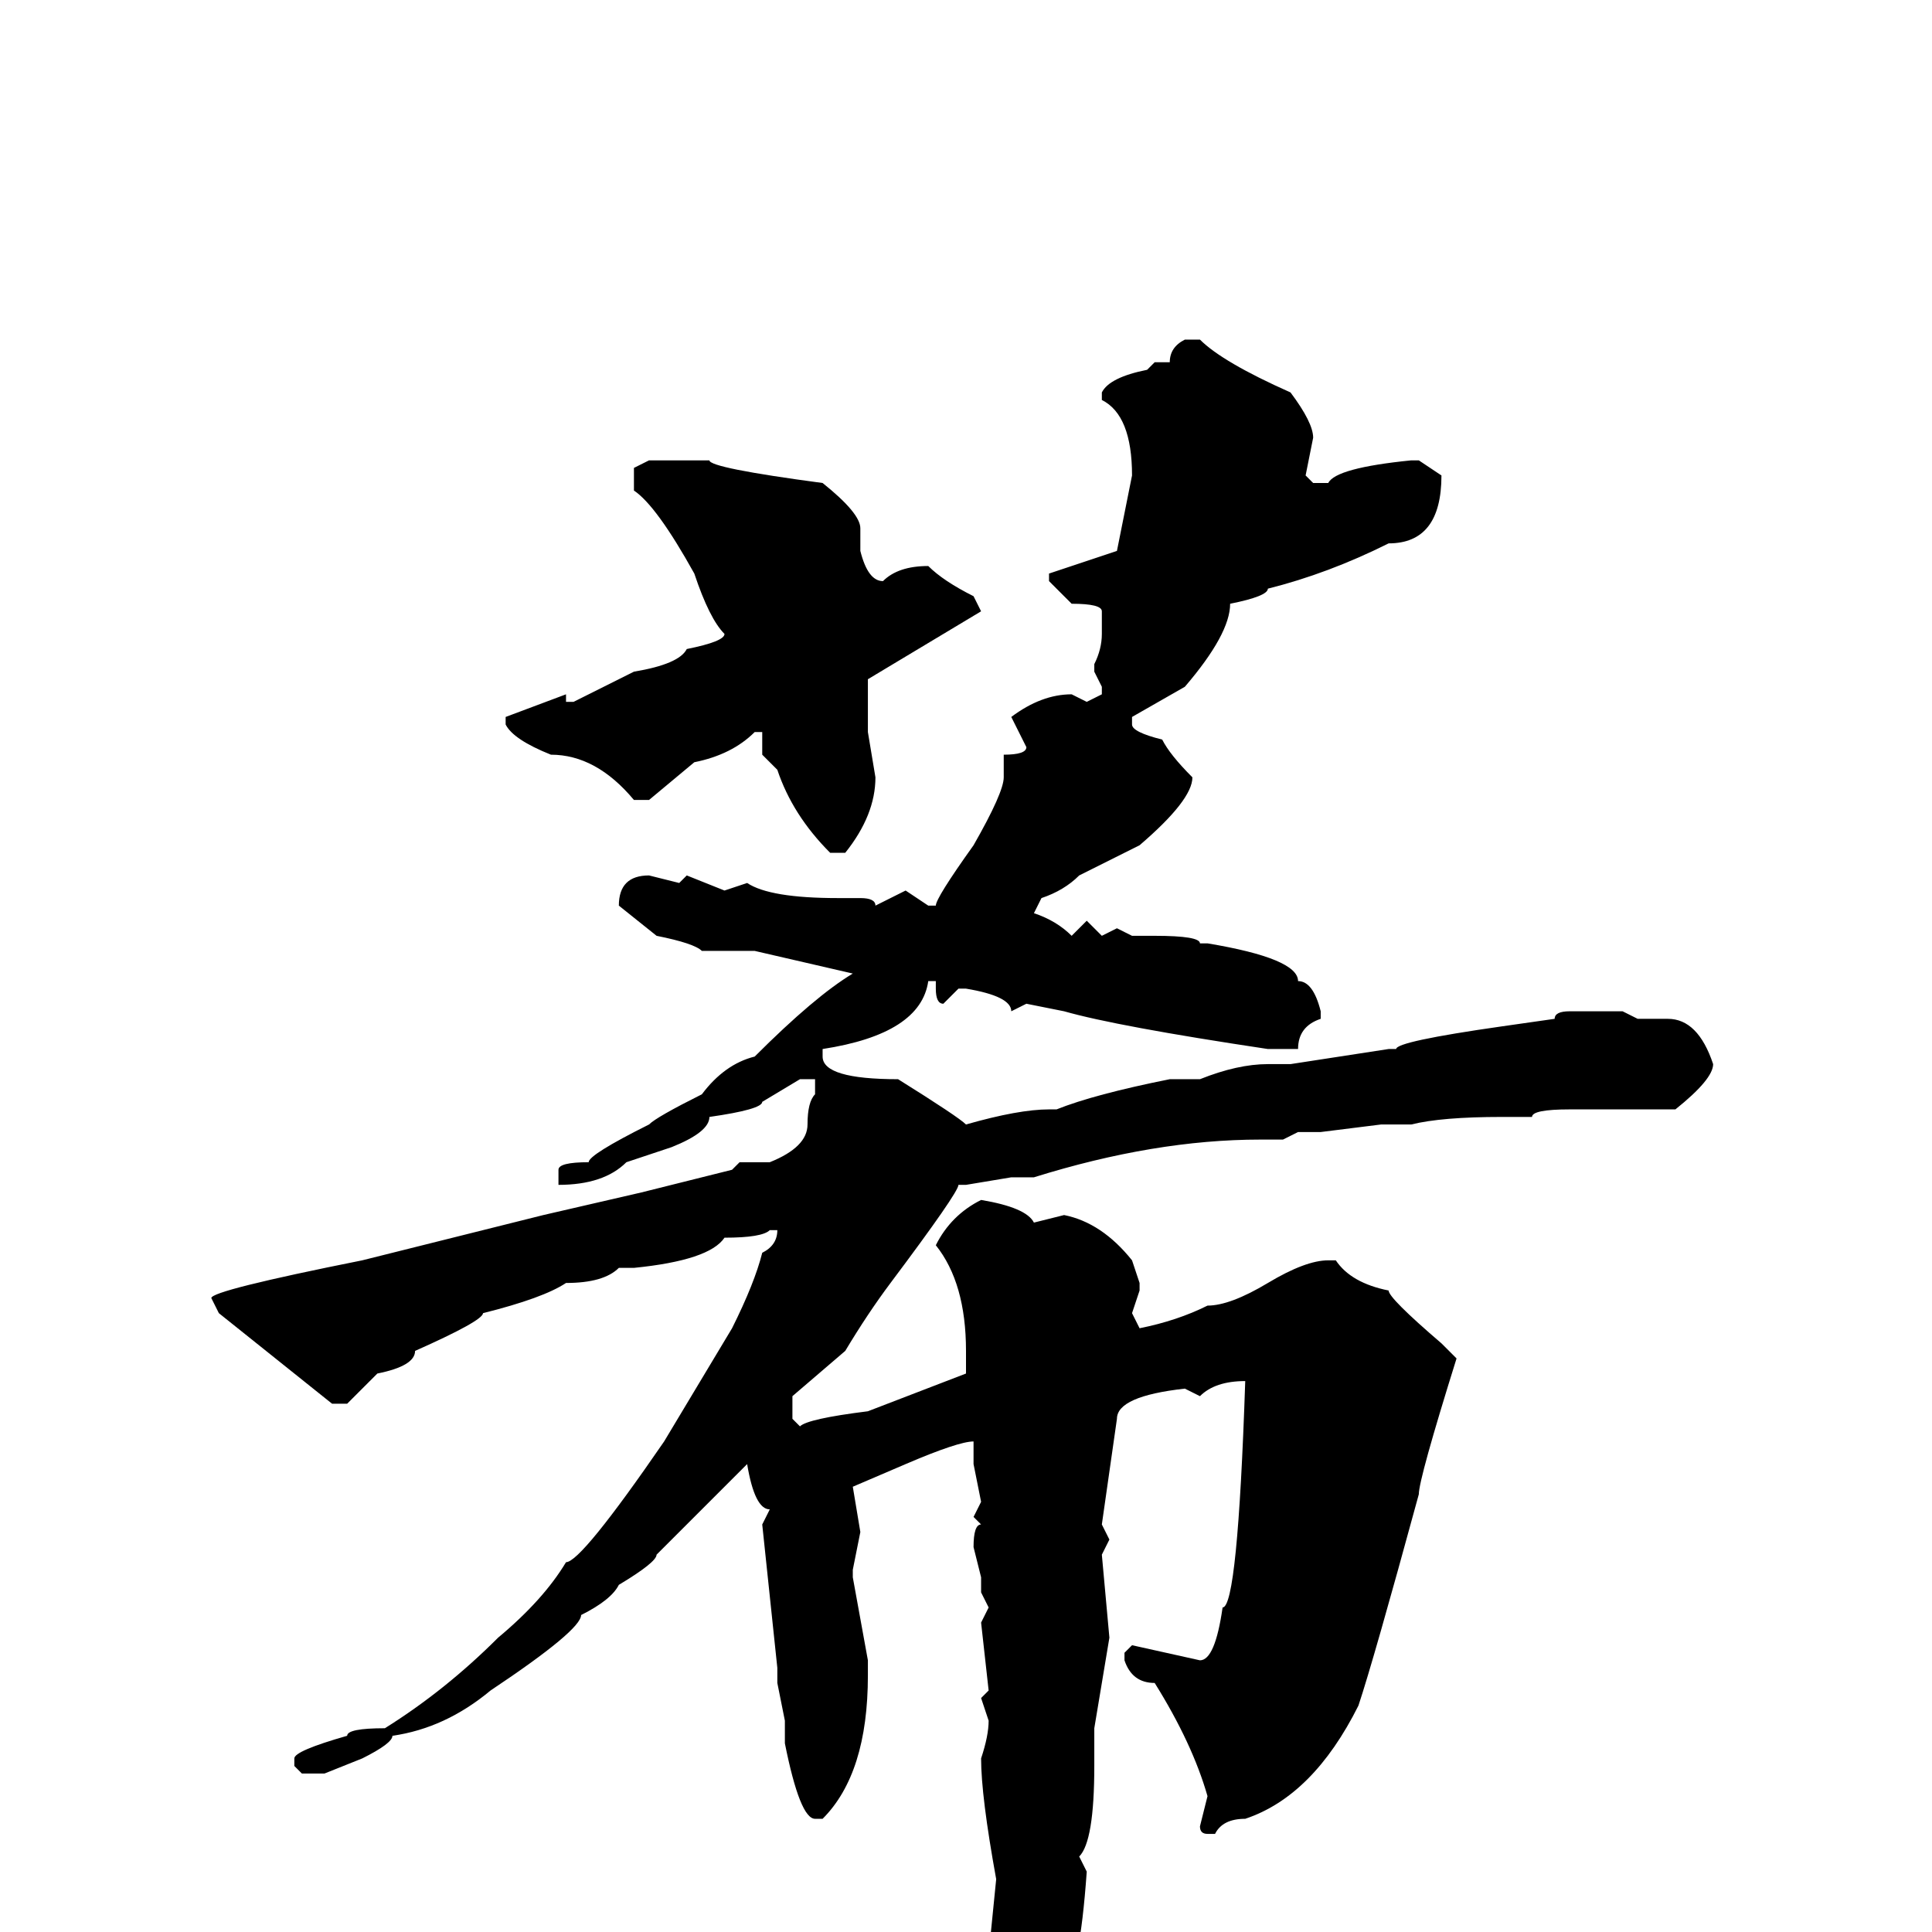 <svg xmlns="http://www.w3.org/2000/svg" viewBox="0 -256 256 256">
	<path fill="#000000" d="M157 -211H159Q162 -208 171 -204Q174 -200 174 -198L173 -193L174 -192H176Q177 -194 187 -195H188L191 -193Q191 -184 184 -184Q176 -180 168 -178Q168 -177 163 -176Q163 -172 157 -165L150 -161V-160Q150 -159 154 -158Q155 -156 158 -153Q158 -150 151 -144L143 -140Q141 -138 138 -137L137 -135Q140 -134 142 -132L144 -134L146 -132L148 -133L150 -132H153Q159 -132 159 -131H160Q172 -129 172 -126Q174 -126 175 -122V-121Q172 -120 172 -117H170H168Q148 -120 141 -122L136 -123L134 -122Q134 -124 128 -125H127L125 -123Q124 -123 124 -125V-126H123Q122 -119 109 -117V-116Q109 -113 119 -113Q127 -108 128 -107Q135 -109 139 -109H140Q145 -111 155 -113H158H159Q164 -115 168 -115H170H171L184 -117H185Q185 -118 199 -120L206 -121Q206 -122 208 -122H209H213H215L217 -121H221Q225 -121 227 -115Q227 -113 222 -109H219H217H215H208Q203 -109 203 -108H199Q191 -108 187 -107H183L175 -106H172L170 -105H167Q153 -105 137 -100H134L128 -99H127Q127 -98 118 -86Q115 -82 112 -77L105 -71V-68L106 -67Q107 -68 115 -69L128 -74V-75V-77Q128 -86 124 -91Q126 -95 130 -97Q136 -96 137 -94L141 -95Q146 -94 150 -89L151 -86V-85L150 -82L151 -80Q156 -81 160 -83Q163 -83 168 -86Q173 -89 176 -89H177Q179 -86 184 -85Q184 -84 191 -78L193 -76Q188 -60 188 -58Q182 -36 180 -30Q174 -18 165 -15Q162 -15 161 -13H160Q159 -13 159 -14L160 -18Q158 -25 153 -33Q150 -33 149 -36V-37L150 -38L159 -36Q161 -36 162 -43Q164 -43 165 -73Q161 -73 159 -71L157 -72Q148 -71 148 -68L146 -54L147 -52L146 -50L147 -39L145 -27V-22Q145 -12 143 -10L144 -8Q143 6 141 6V8V12V13L138 26Q135 29 135 34L133 35H132V34V28V13V12L131 3L132 -7Q130 -18 130 -23Q131 -26 131 -28L130 -31L131 -32L130 -41L131 -43L130 -45V-47L129 -51Q129 -54 130 -54L129 -55L130 -57L129 -62V-65Q127 -65 120 -62L113 -59L114 -53L113 -48V-47L115 -36V-34Q115 -21 109 -15H108Q106 -15 104 -25V-28L103 -33V-35L101 -54L102 -56Q100 -56 99 -62L87 -50Q87 -49 82 -46Q81 -44 77 -42Q77 -40 65 -32Q59 -27 52 -26Q52 -25 48 -23L43 -21H40L39 -22V-23Q39 -24 46 -26Q46 -27 51 -27Q59 -32 66 -39Q72 -44 75 -49Q77 -49 88 -65L97 -80Q100 -86 101 -90Q103 -91 103 -93H102Q101 -92 96 -92Q94 -89 84 -88H83H82Q80 -86 75 -86Q72 -84 64 -82Q64 -81 55 -77Q55 -75 50 -74L46 -70H44L29 -82L28 -84Q28 -85 48 -89L72 -95L85 -98L97 -101L98 -102H102Q107 -104 107 -107Q107 -110 108 -111V-113H106L101 -110Q101 -109 94 -108Q94 -106 89 -104L83 -102Q80 -99 74 -99V-101Q74 -102 78 -102Q78 -103 86 -107Q87 -108 93 -111Q96 -115 100 -116Q108 -124 113 -127L100 -130H93Q92 -131 87 -132L82 -136Q82 -140 86 -140L90 -139L91 -140L96 -138L99 -139Q102 -137 111 -137H114Q116 -137 116 -136L120 -138L123 -136H124Q124 -137 129 -144Q133 -151 133 -153V-156Q136 -156 136 -157L134 -161Q138 -164 142 -164L144 -163L146 -164V-165L145 -167V-168Q146 -170 146 -172V-175Q146 -176 142 -176L139 -179V-180L148 -183L150 -193Q150 -201 146 -203V-204Q147 -206 152 -207L153 -208H155Q155 -210 157 -211ZM86 -195H94Q94 -194 109 -192Q114 -188 114 -186V-183Q115 -179 117 -179Q119 -181 123 -181Q125 -179 129 -177L130 -175L115 -166V-163V-161V-159L116 -153Q116 -148 112 -143H110Q105 -148 103 -154L101 -156V-159H100Q97 -156 92 -155L86 -150H84Q79 -156 73 -156Q68 -158 67 -160V-161L75 -164V-163H76L84 -167Q90 -168 91 -170Q96 -171 96 -172Q94 -174 92 -180Q87 -189 84 -191V-194Z"/>
</svg>